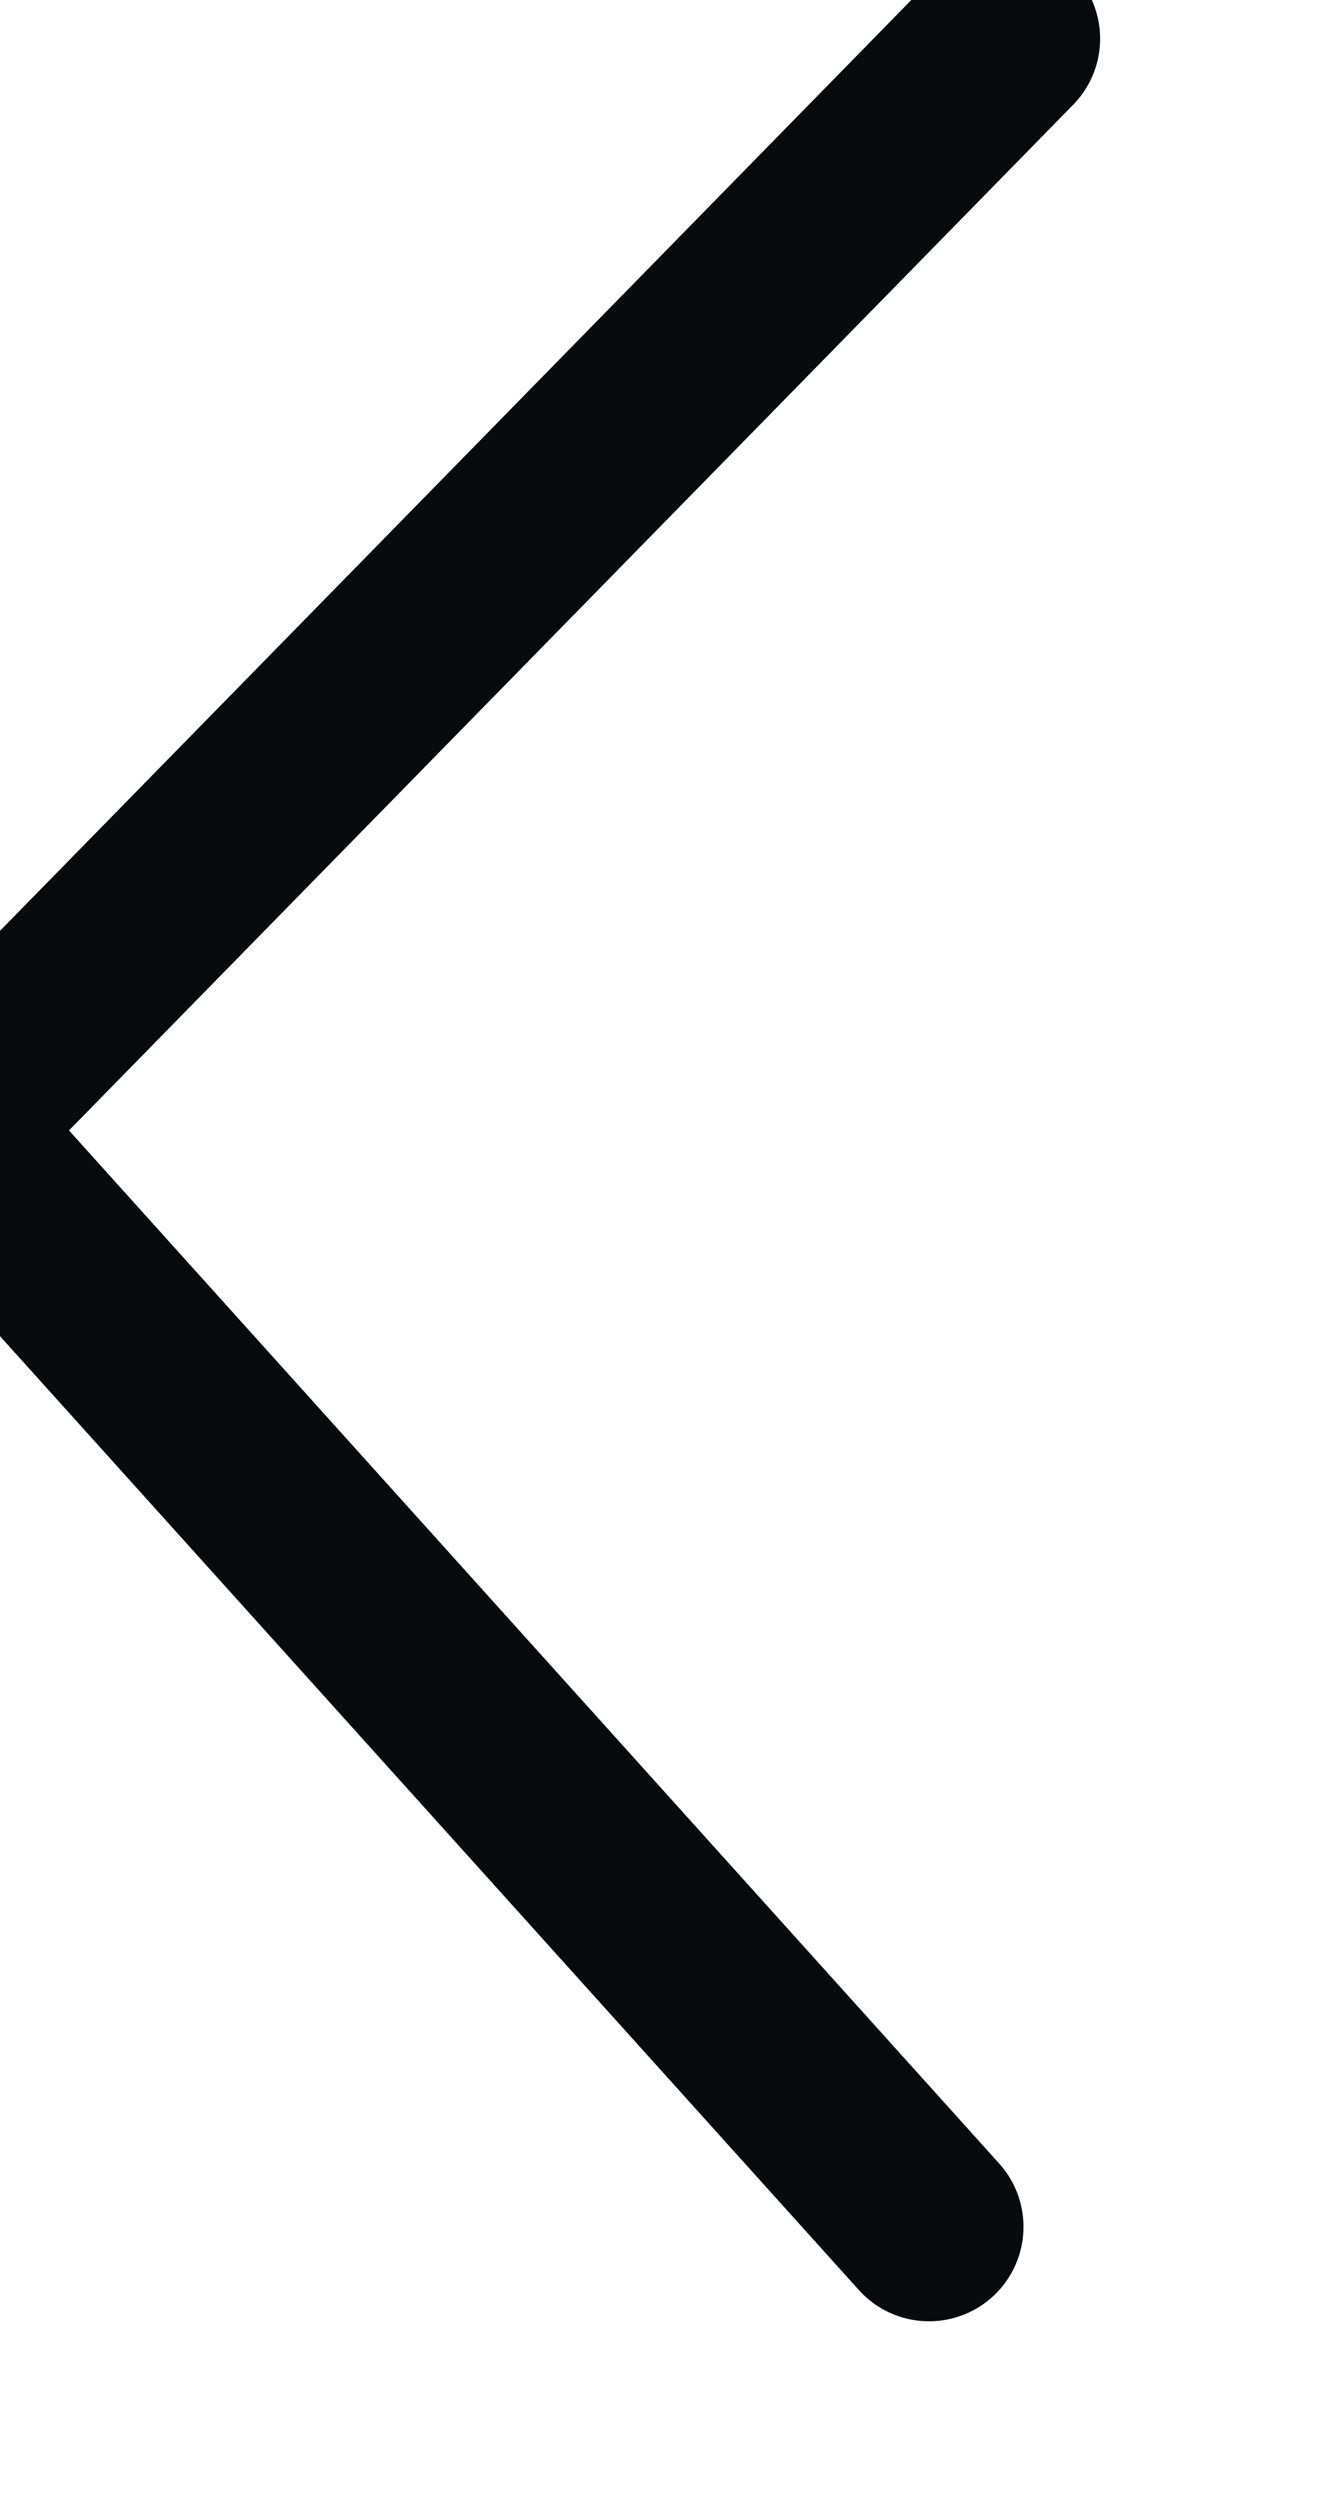 <svg xmlns="http://www.w3.org/2000/svg" width="7.096" height="13.223" viewBox="0 0 7.096 13.223">
  <path id="パス_372" data-name="パス 372" d="M2063.439,2350.8l-5.439,5.957,5.439,5.629" transform="matrix(0.999, 0.035, -0.035, 0.999, -1973.776, -2420.465)" fill="none" stroke="#090a0b" stroke-linecap="round" stroke-linejoin="round" stroke-width="1"/>
</svg>
